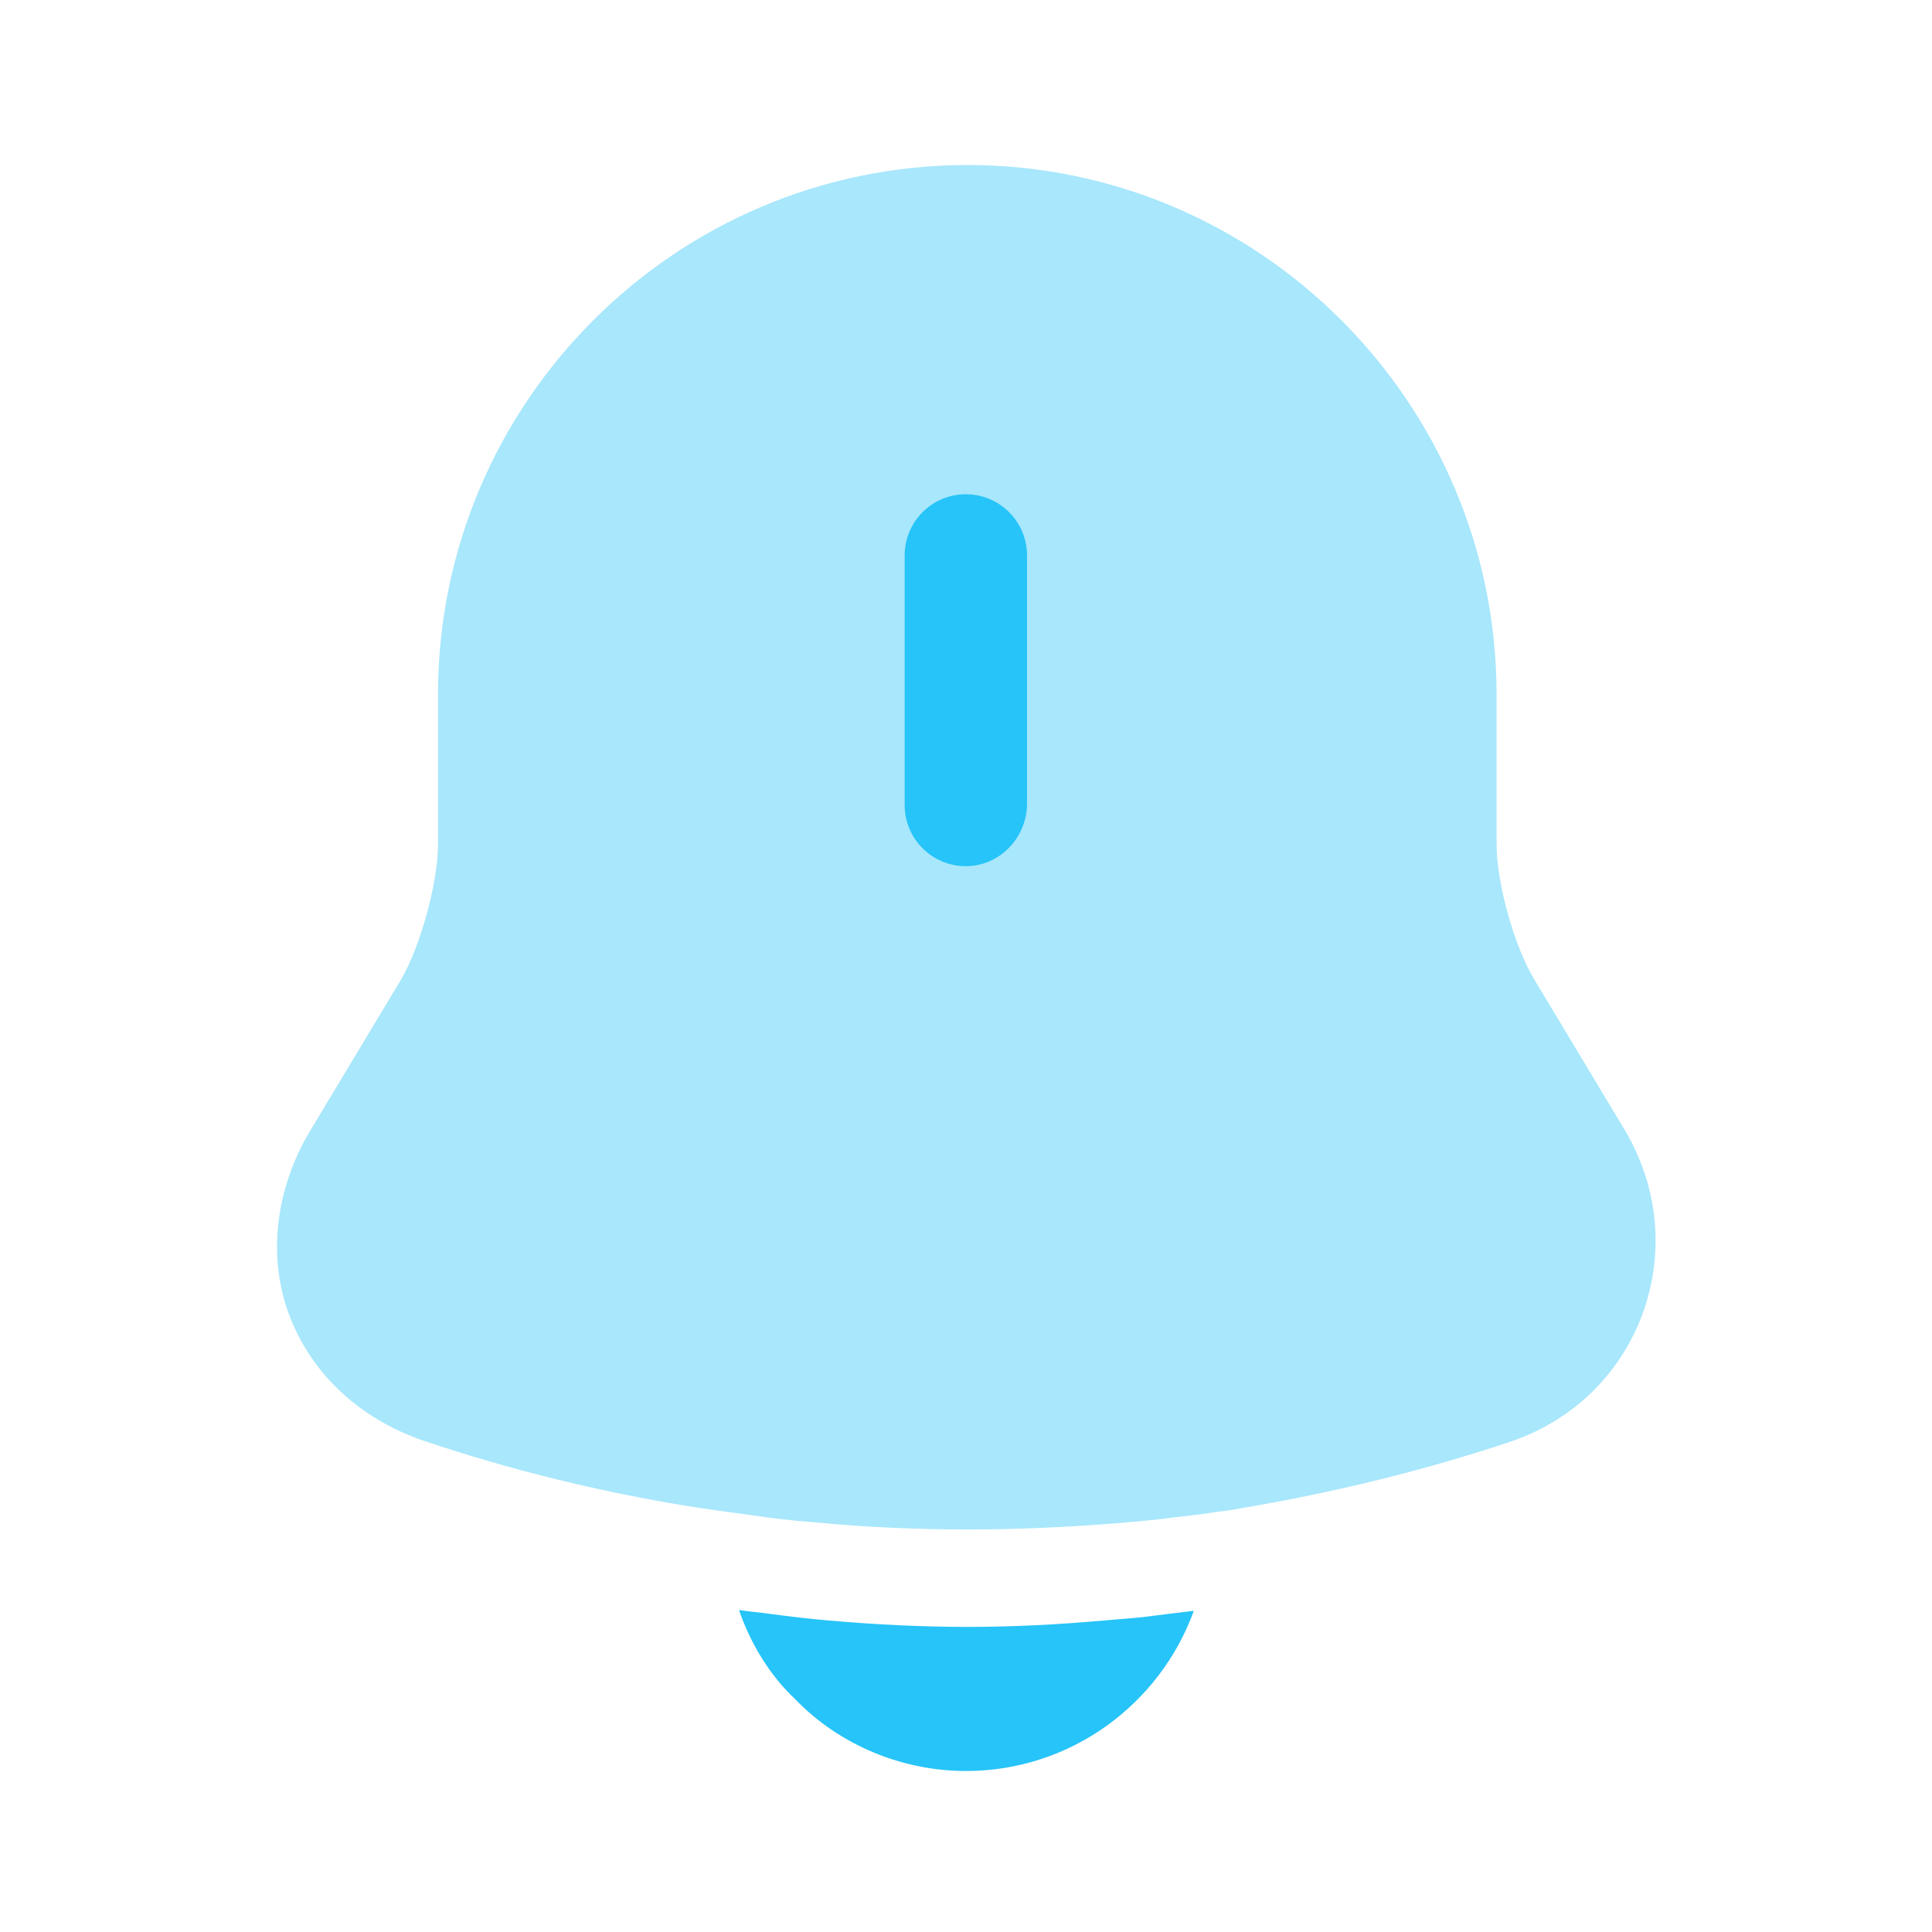 <svg width="24" height="24" viewBox="0 0 24 24" fill="none" xmlns="http://www.w3.org/2000/svg">
<path opacity="0.4" d="M20.401 16.33C20.121 17.08 19.531 17.65 18.761 17.91C17.681 18.27 16.571 18.54 15.451 18.73C15.341 18.75 15.231 18.77 15.121 18.78C14.941 18.81 14.761 18.83 14.581 18.85C14.361 18.88 14.131 18.9 13.901 18.92C13.271 18.97 12.651 19 12.021 19C11.381 19 10.741 18.97 10.111 18.91C9.841 18.89 9.581 18.86 9.321 18.82C9.171 18.8 9.021 18.78 8.881 18.76C8.771 18.74 8.661 18.73 8.551 18.71C7.441 18.53 6.341 18.26 5.271 17.9C4.471 17.63 3.861 17.06 3.591 16.33C3.321 15.61 3.421 14.77 3.851 14.05L4.981 12.17C5.221 11.76 5.441 10.97 5.441 10.49V8.63C5.441 5 8.391 2.05 12.021 2.05C15.641 2.05 18.591 5 18.591 8.63V10.49C18.591 10.97 18.811 11.76 19.061 12.17L20.191 14.05C20.601 14.75 20.681 15.57 20.401 16.33Z" fill="#26C4F8"/>
<path d="M11.998 10.76C11.578 10.76 11.238 10.42 11.238 10V6.9C11.238 6.48 11.578 6.14 11.998 6.14C12.418 6.14 12.758 6.48 12.758 6.9V10C12.748 10.42 12.408 10.76 11.998 10.76Z" fill="#26C4F8"/>
<path d="M14.83 20.01C14.41 21.17 13.3 22 12 22C11.21 22 10.43 21.68 9.88 21.11C9.56 20.81 9.32 20.41 9.18 20C9.31 20.02 9.44 20.03 9.58 20.05C9.81 20.08 10.05 20.11 10.29 20.13C10.86 20.18 11.44 20.21 12.02 20.21C12.59 20.21 13.16 20.18 13.72 20.13C13.93 20.11 14.14 20.1 14.34 20.07C14.5 20.05 14.66 20.03 14.83 20.01Z" fill="#26C4F8"/>
</svg>
